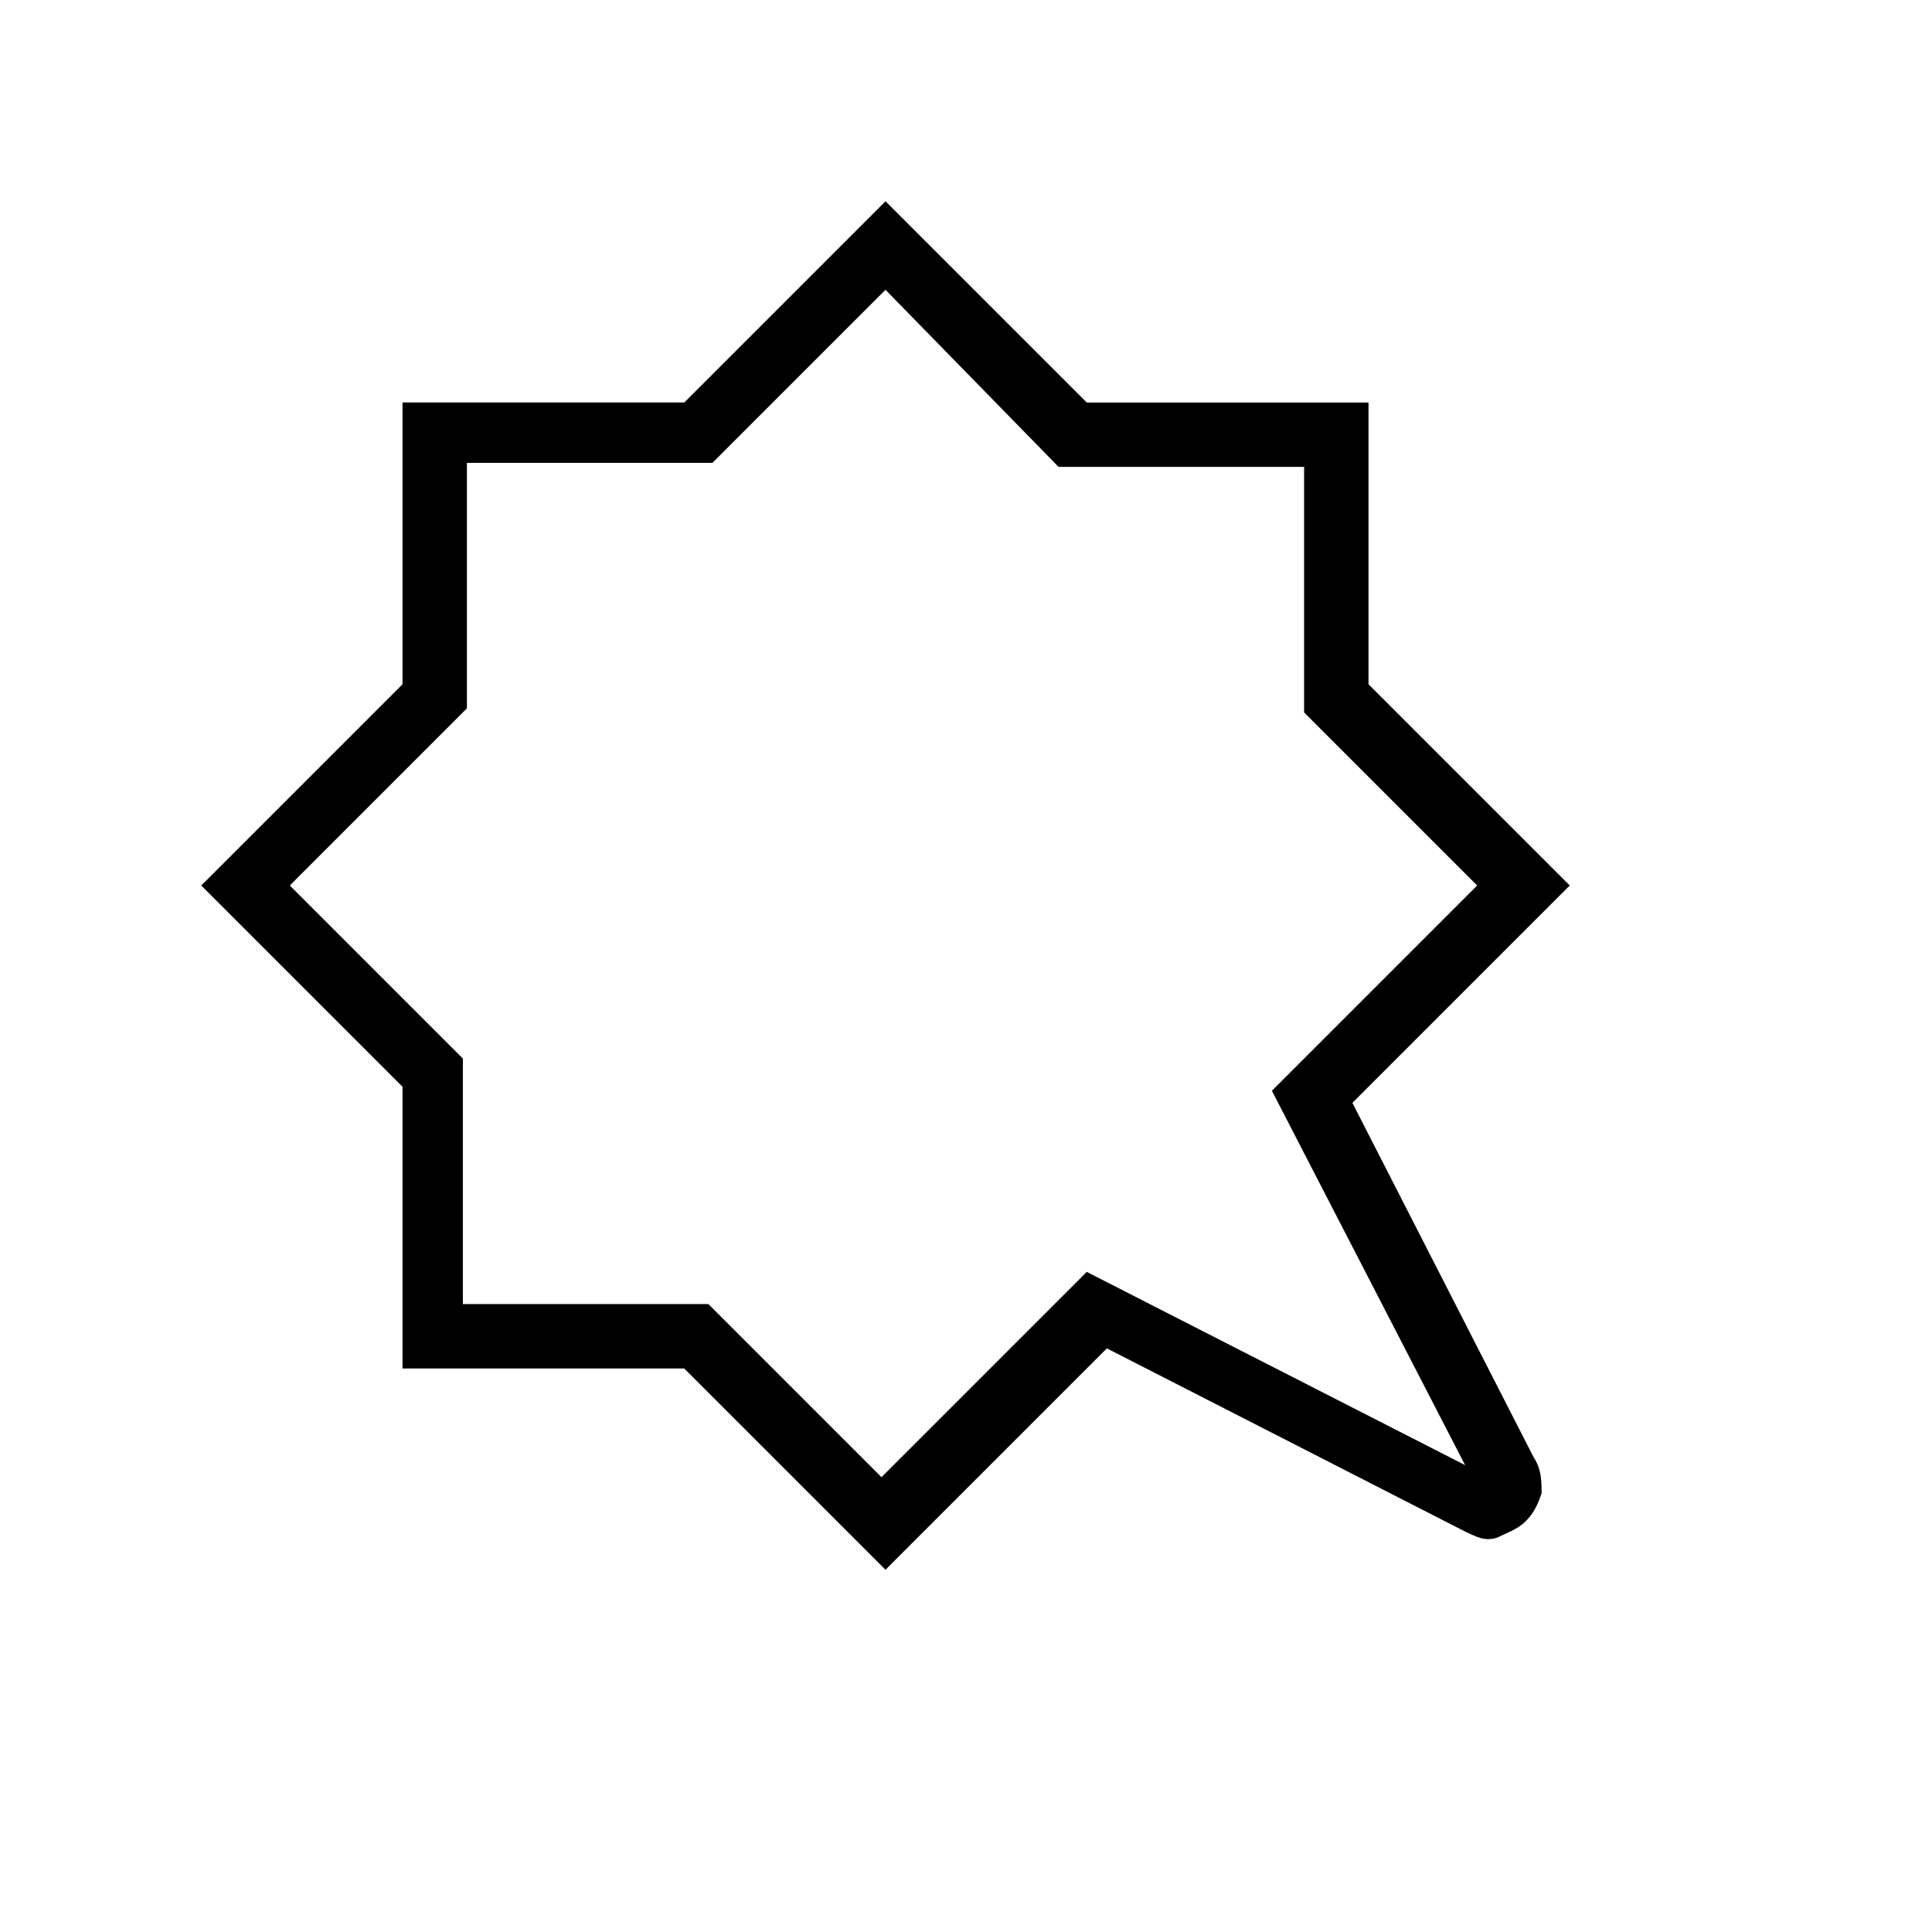 <?xml version="1.0" encoding="utf-8"?>
<!-- Generator: Adobe Illustrator 26.3.1, SVG Export Plug-In . SVG Version: 6.00 Build 0)  -->
<svg version="1.1" id="Слой_1" xmlns="http://www.w3.org/2000/svg" xmlns:xlink="http://www.w3.org/1999/xlink" x="0px" y="0px"
	 viewBox="0 0 48 48" style="enable-background:new 0 0 48 48;" xml:space="preserve">
<path d="M22,7.2l-4.3,4.3h-6.1v6.1L7.2,22l4.3,4.3v6.1h6.1l4.3,4.3l5.1-5.1l9.4,4.8l-4.8-9.3l5.1-5.1l-4.3-4.3v-6.1h-6.1
	C26.3,11.6,22,7.2,22,7.2z M22,5l5,5h7v7l5,5l-5.4,5.4l4.5,8.8c0.2,0.3,0.2,0.6,0.2,0.9c-0.1,0.3-0.2,0.5-0.4,0.7s-0.5,0.3-0.7,0.4
	c-0.3,0.1-0.5,0-0.9-0.2l-8.8-4.5L22,39l-5-5h-7v-7l-5-5l5-5v-7h7L22,5z"/>
</svg>
